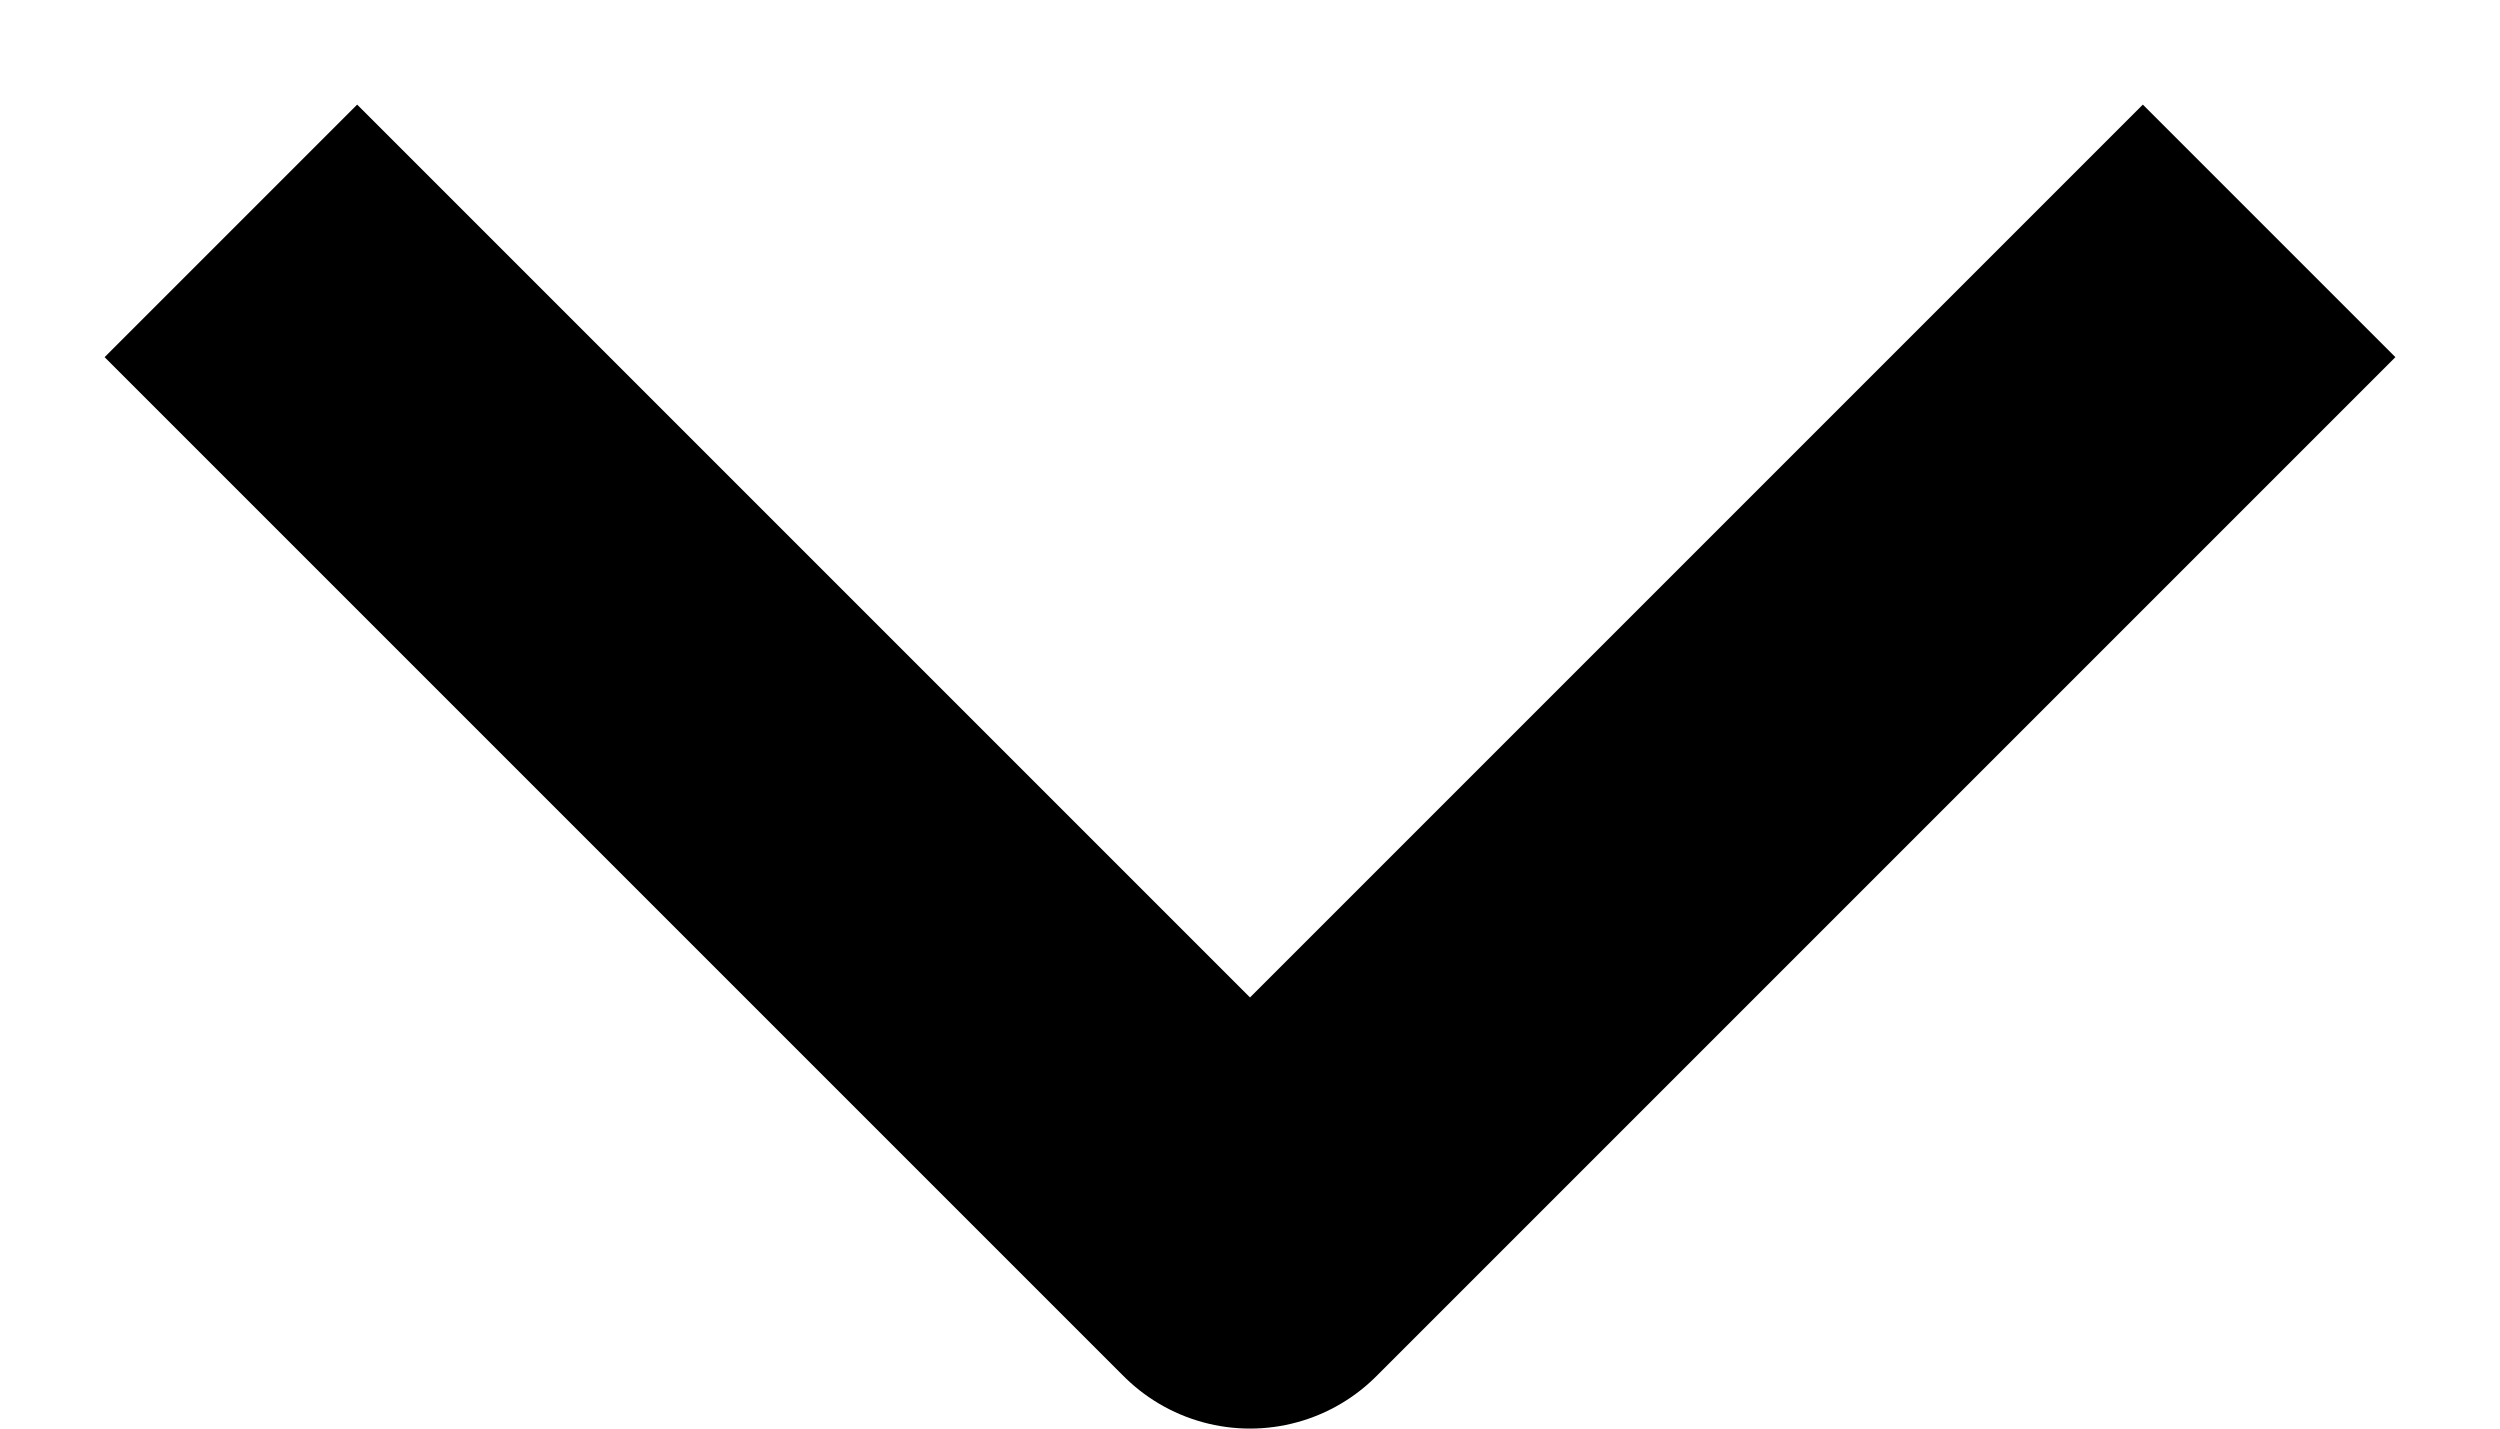 <svg width="14" height="8" viewBox="0 0 14 8" fill="none" xmlns="http://www.w3.org/2000/svg">
<path d="M2 2L7 7L12 2" stroke="black" stroke-width="2" stroke-linecap="square" stroke-linejoin="round"/>
</svg>
